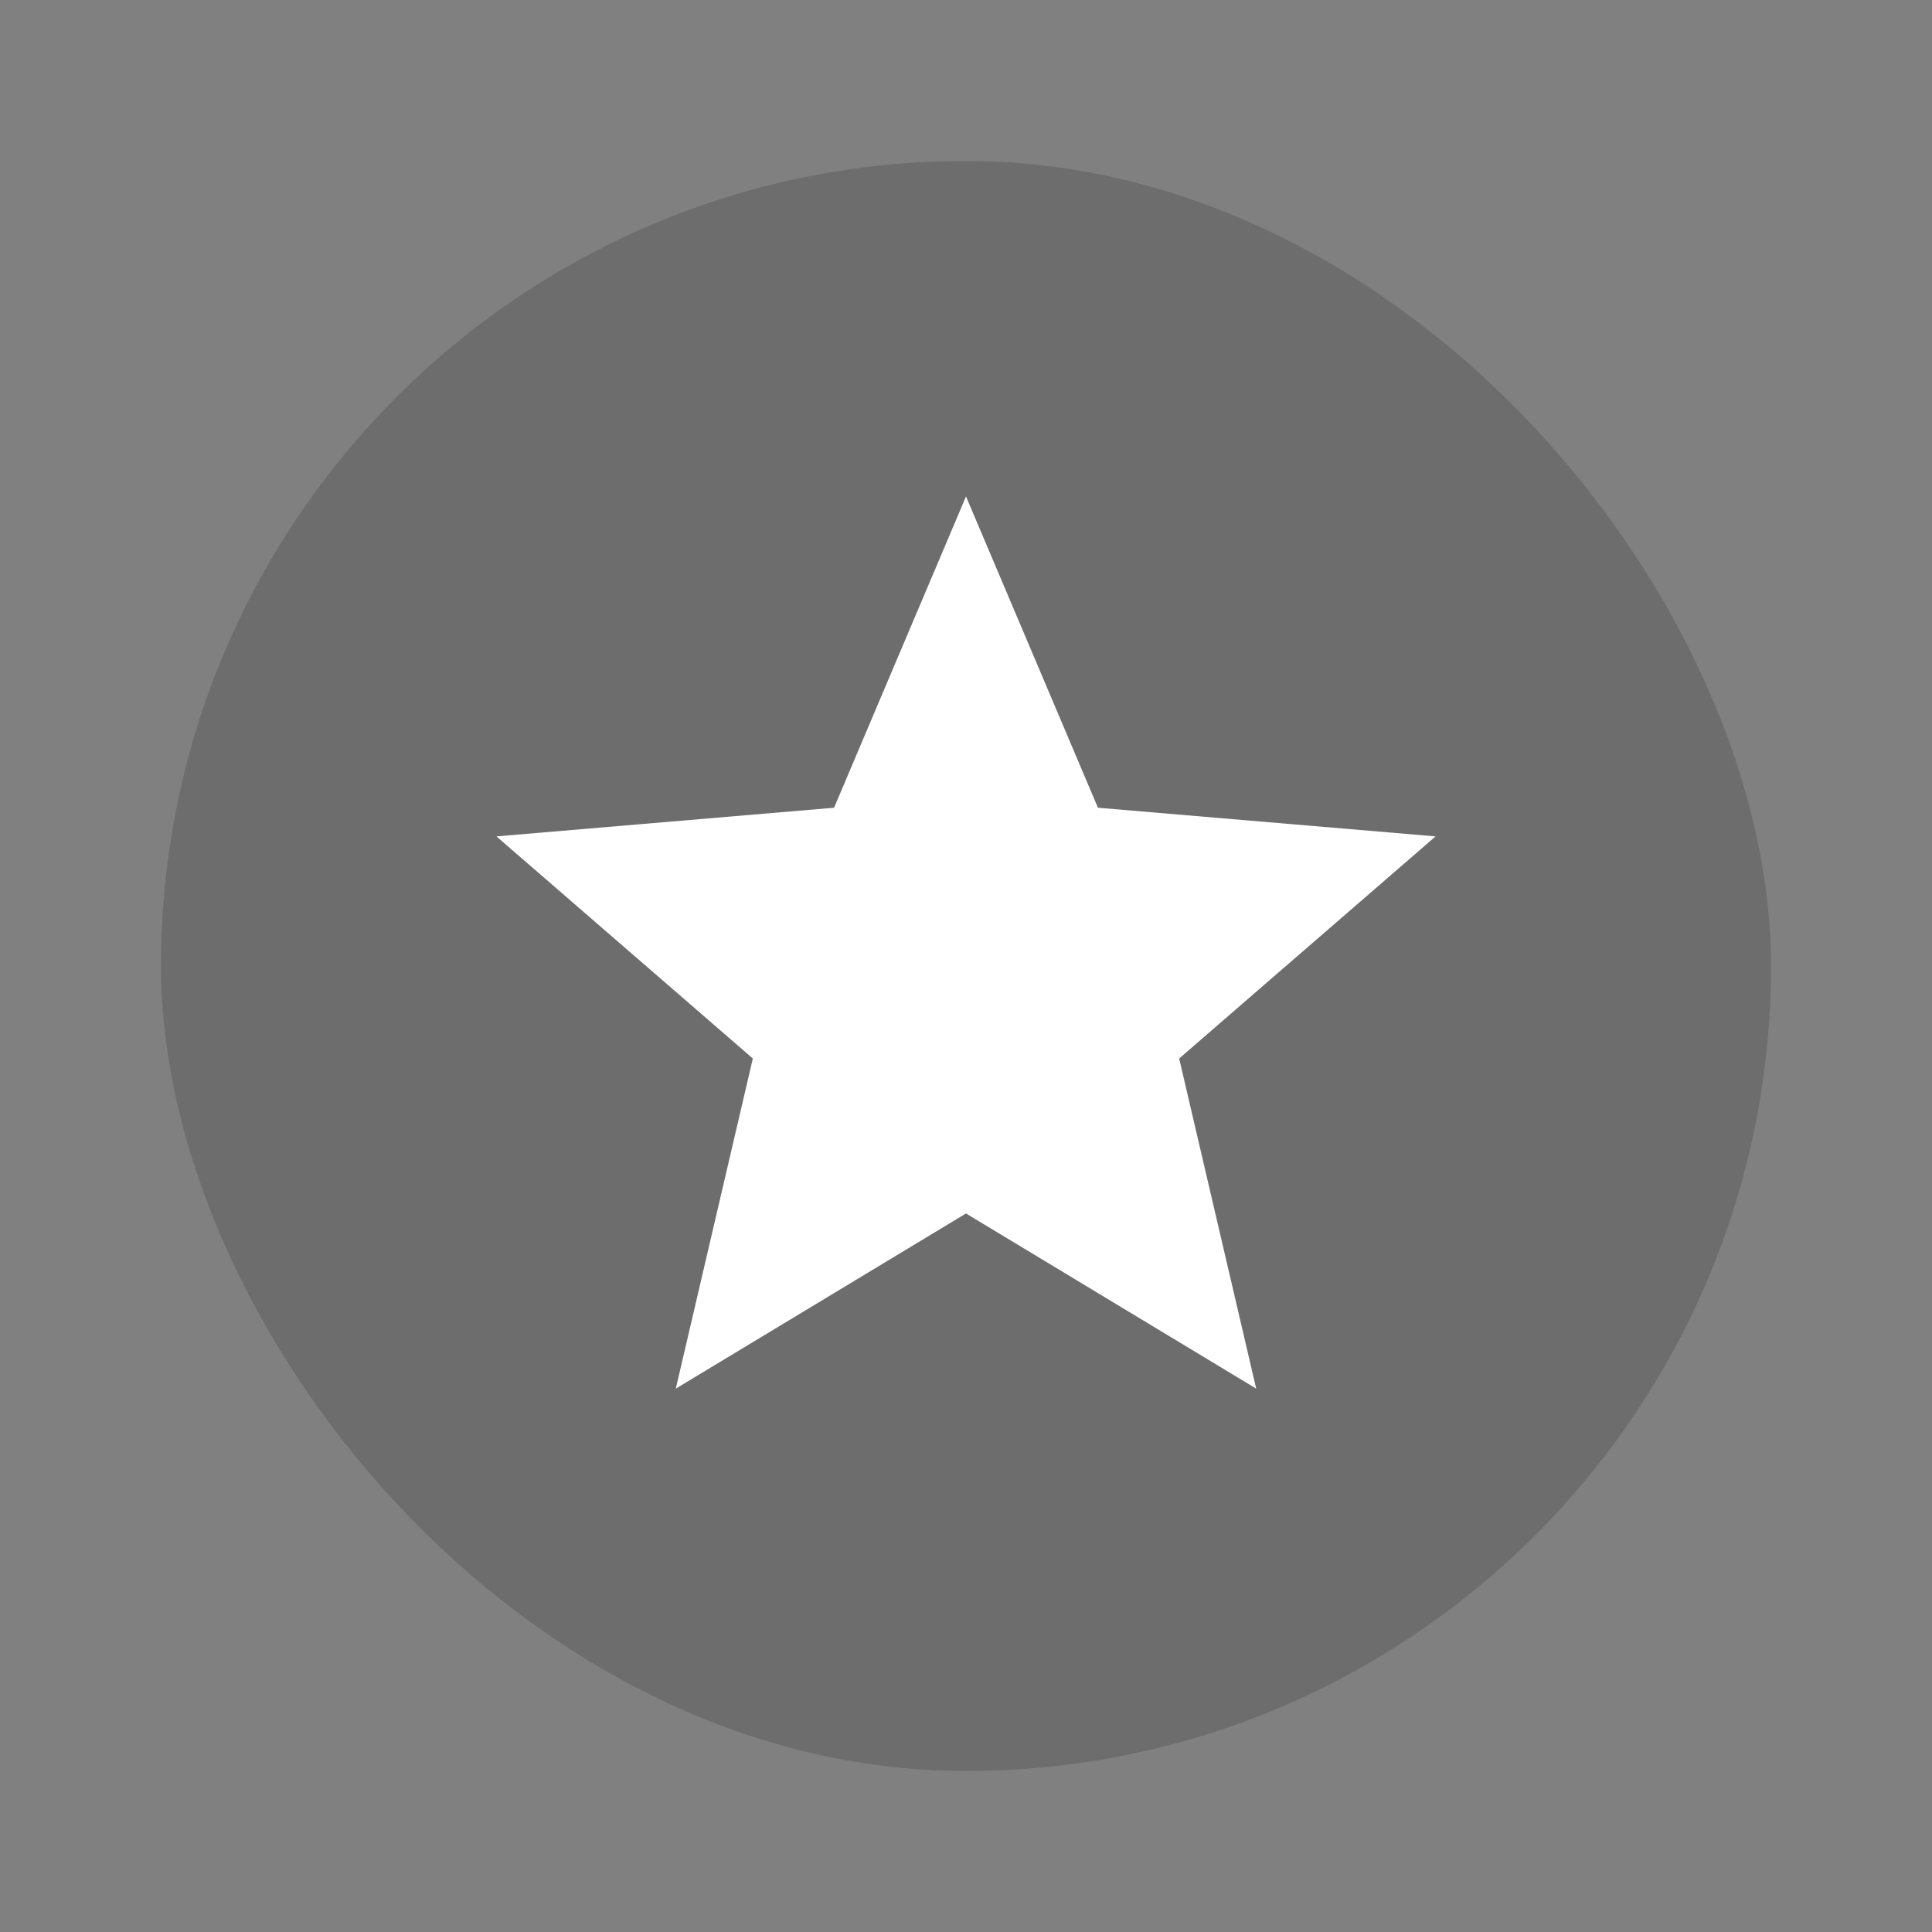 <?xml version="1.0" encoding="UTF-8"?>
<svg width="24px" height="24px" viewBox="0 0 24 24" version="1.1" xmlns="http://www.w3.org/2000/svg" xmlns:xlink="http://www.w3.org/1999/xlink">
    <rect x="0" y="0" width="24" height="24" fill="#808080" stroke="none"/>
    <!-- Generator: Sketch 53.2 (72643) - https://sketchapp.com -->
    <title>Artboard Copy 4</title>
    <desc>Created with Sketch.</desc>
    <g id="Artboard-Copy-4" stroke="none" stroke-width="1" fill="none" fill-rule="evenodd">
        <g id="checklist---gray---optimized">
            <g id="Group">
                <rect id="Rectangle" x="0" y="0" width="24" height="24"></rect>
                <rect id="Rectangle-3" fill-opacity="0.15" fill="#000000" fill-rule="nonzero" x="2" y="2" width="20" height="20" rx="10"></rect>
                <g id="ic_grade_black_24dp-copy" transform="translate(5, 5)">
                    <polygon id="Path" fill="#FFFFFF" points="7 10.074 10.605 12.25 9.648 8.149 12.833 5.39 8.639 5.034 7 1.167 5.361 5.034 1.167 5.39 4.352 8.149 3.395 12.25"></polygon>
                    <polygon id="Path" points="0 0 14 0 14 14 0 14"></polygon>
                </g>
            </g>
        </g>
    </g>
</svg>